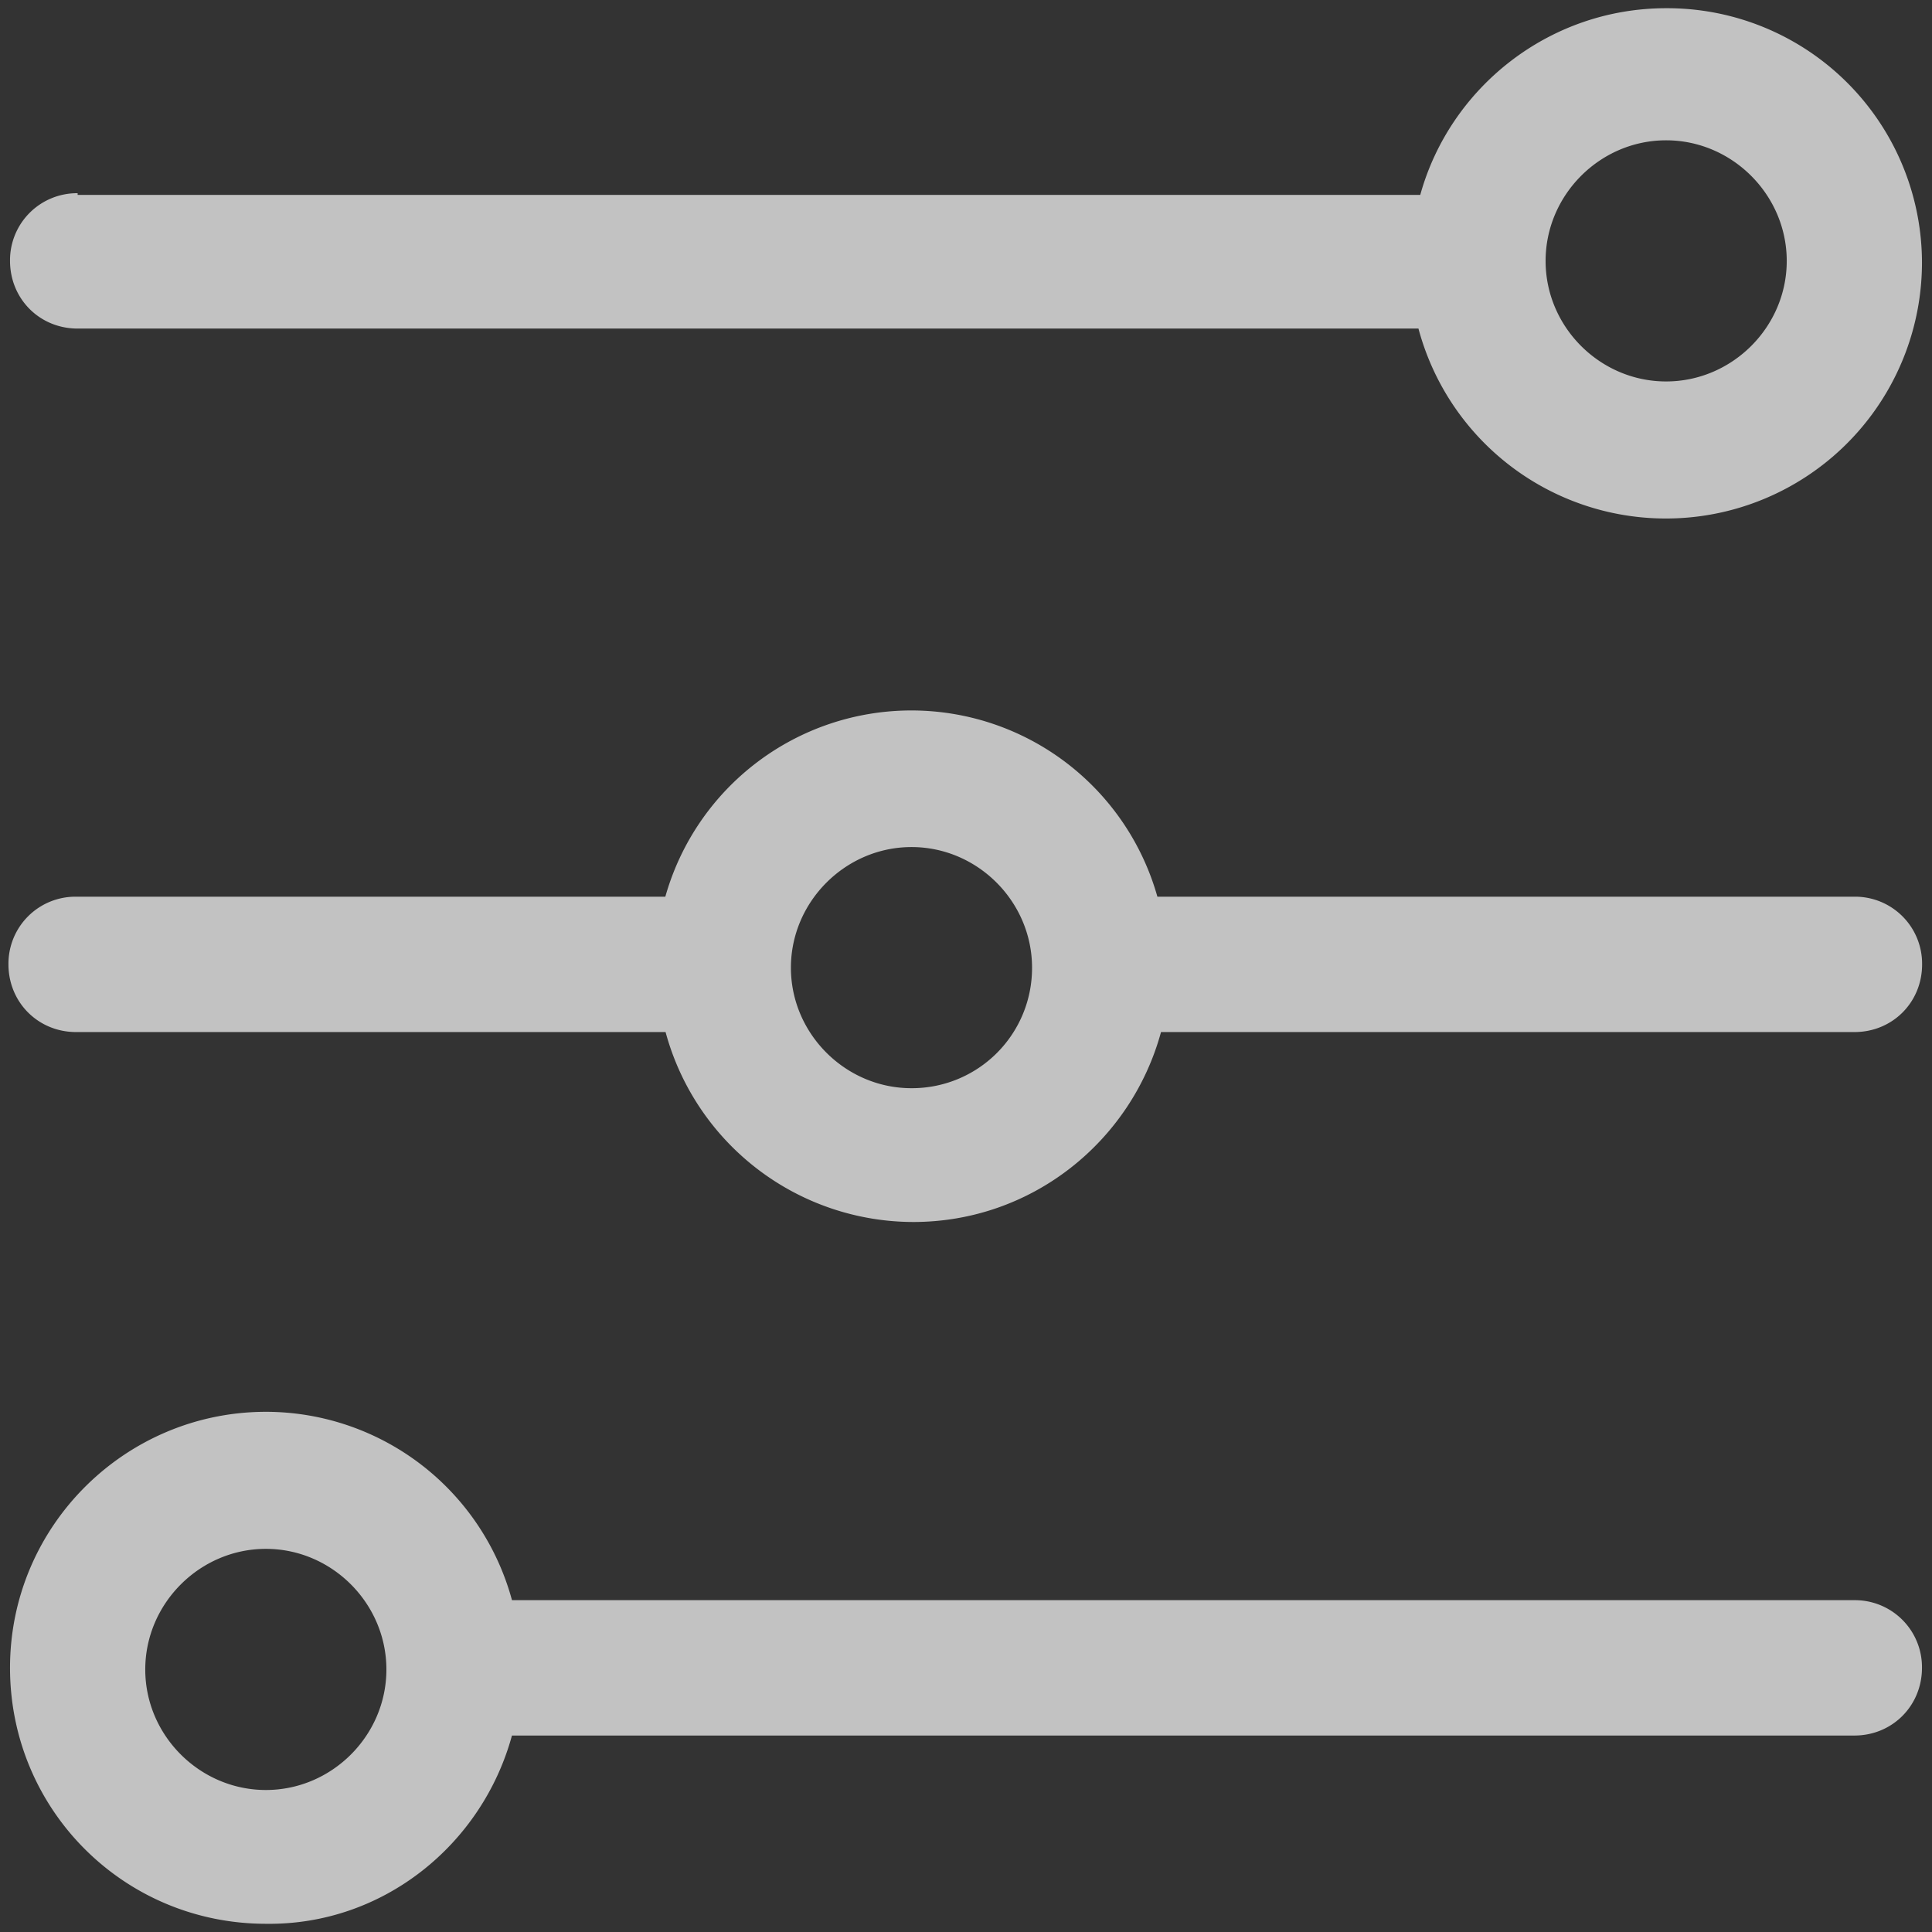 <svg xmlns="http://www.w3.org/2000/svg" width="16" height="16" viewBox="0 0 16 16">
    <rect x="0" y="0" width="16" height="16" fill="#333333" stroke="none"/>
    <g fill="#FFF" fill-rule="nonzero" opacity=".7">
        <path d="M.643 1.6a.555.555 0 0 0-.56.56c0 .315.245.561.56.561h11.104a2.121 2.121 0 0 0 4.17-.547A2.11 2.11 0 0 0 13.799.068c-.97 0-1.791.657-2.037 1.546H.643V1.6zm13.155-.438c.547 0 .999.452.999.999 0 .547-.452.998-.999.998-.547 0-.998-.451-.998-.998 0-.547.451-.999.998-.999zM15.918 7.986a.555.555 0 0 0-.56-.56H9.585a2.117 2.117 0 0 0-4.075 0H.63a.555.555 0 0 0-.56.56c0 .315.246.561.56.561h4.882a2.129 2.129 0 0 0 2.051 1.573c.985 0 1.806-.67 2.052-1.573h5.743c.315 0 .56-.246.56-.56zm-8.37 1.026c-.546 0-.998-.451-.998-.998 0-.547.452-.999.999-.999.547 0 .998.452.998.999a.995.995 0 0 1-.998.998zM4.24 14.373h11.117c.315 0 .56-.247.56-.561a.555.555 0 0 0-.56-.56H4.24a2.113 2.113 0 0 0-2.037-1.56c-1.163 0-2.12.944-2.12 2.12 0 1.176.944 2.12 2.12 2.12.97.013 1.791-.657 2.037-1.56zm-3.037-.547c0-.547.452-.999.999-.999.547 0 .998.452.998.999 0 .547-.451.998-.998.998-.547 0-.999-.451-.999-.998z"/>
    </g>
</svg>
